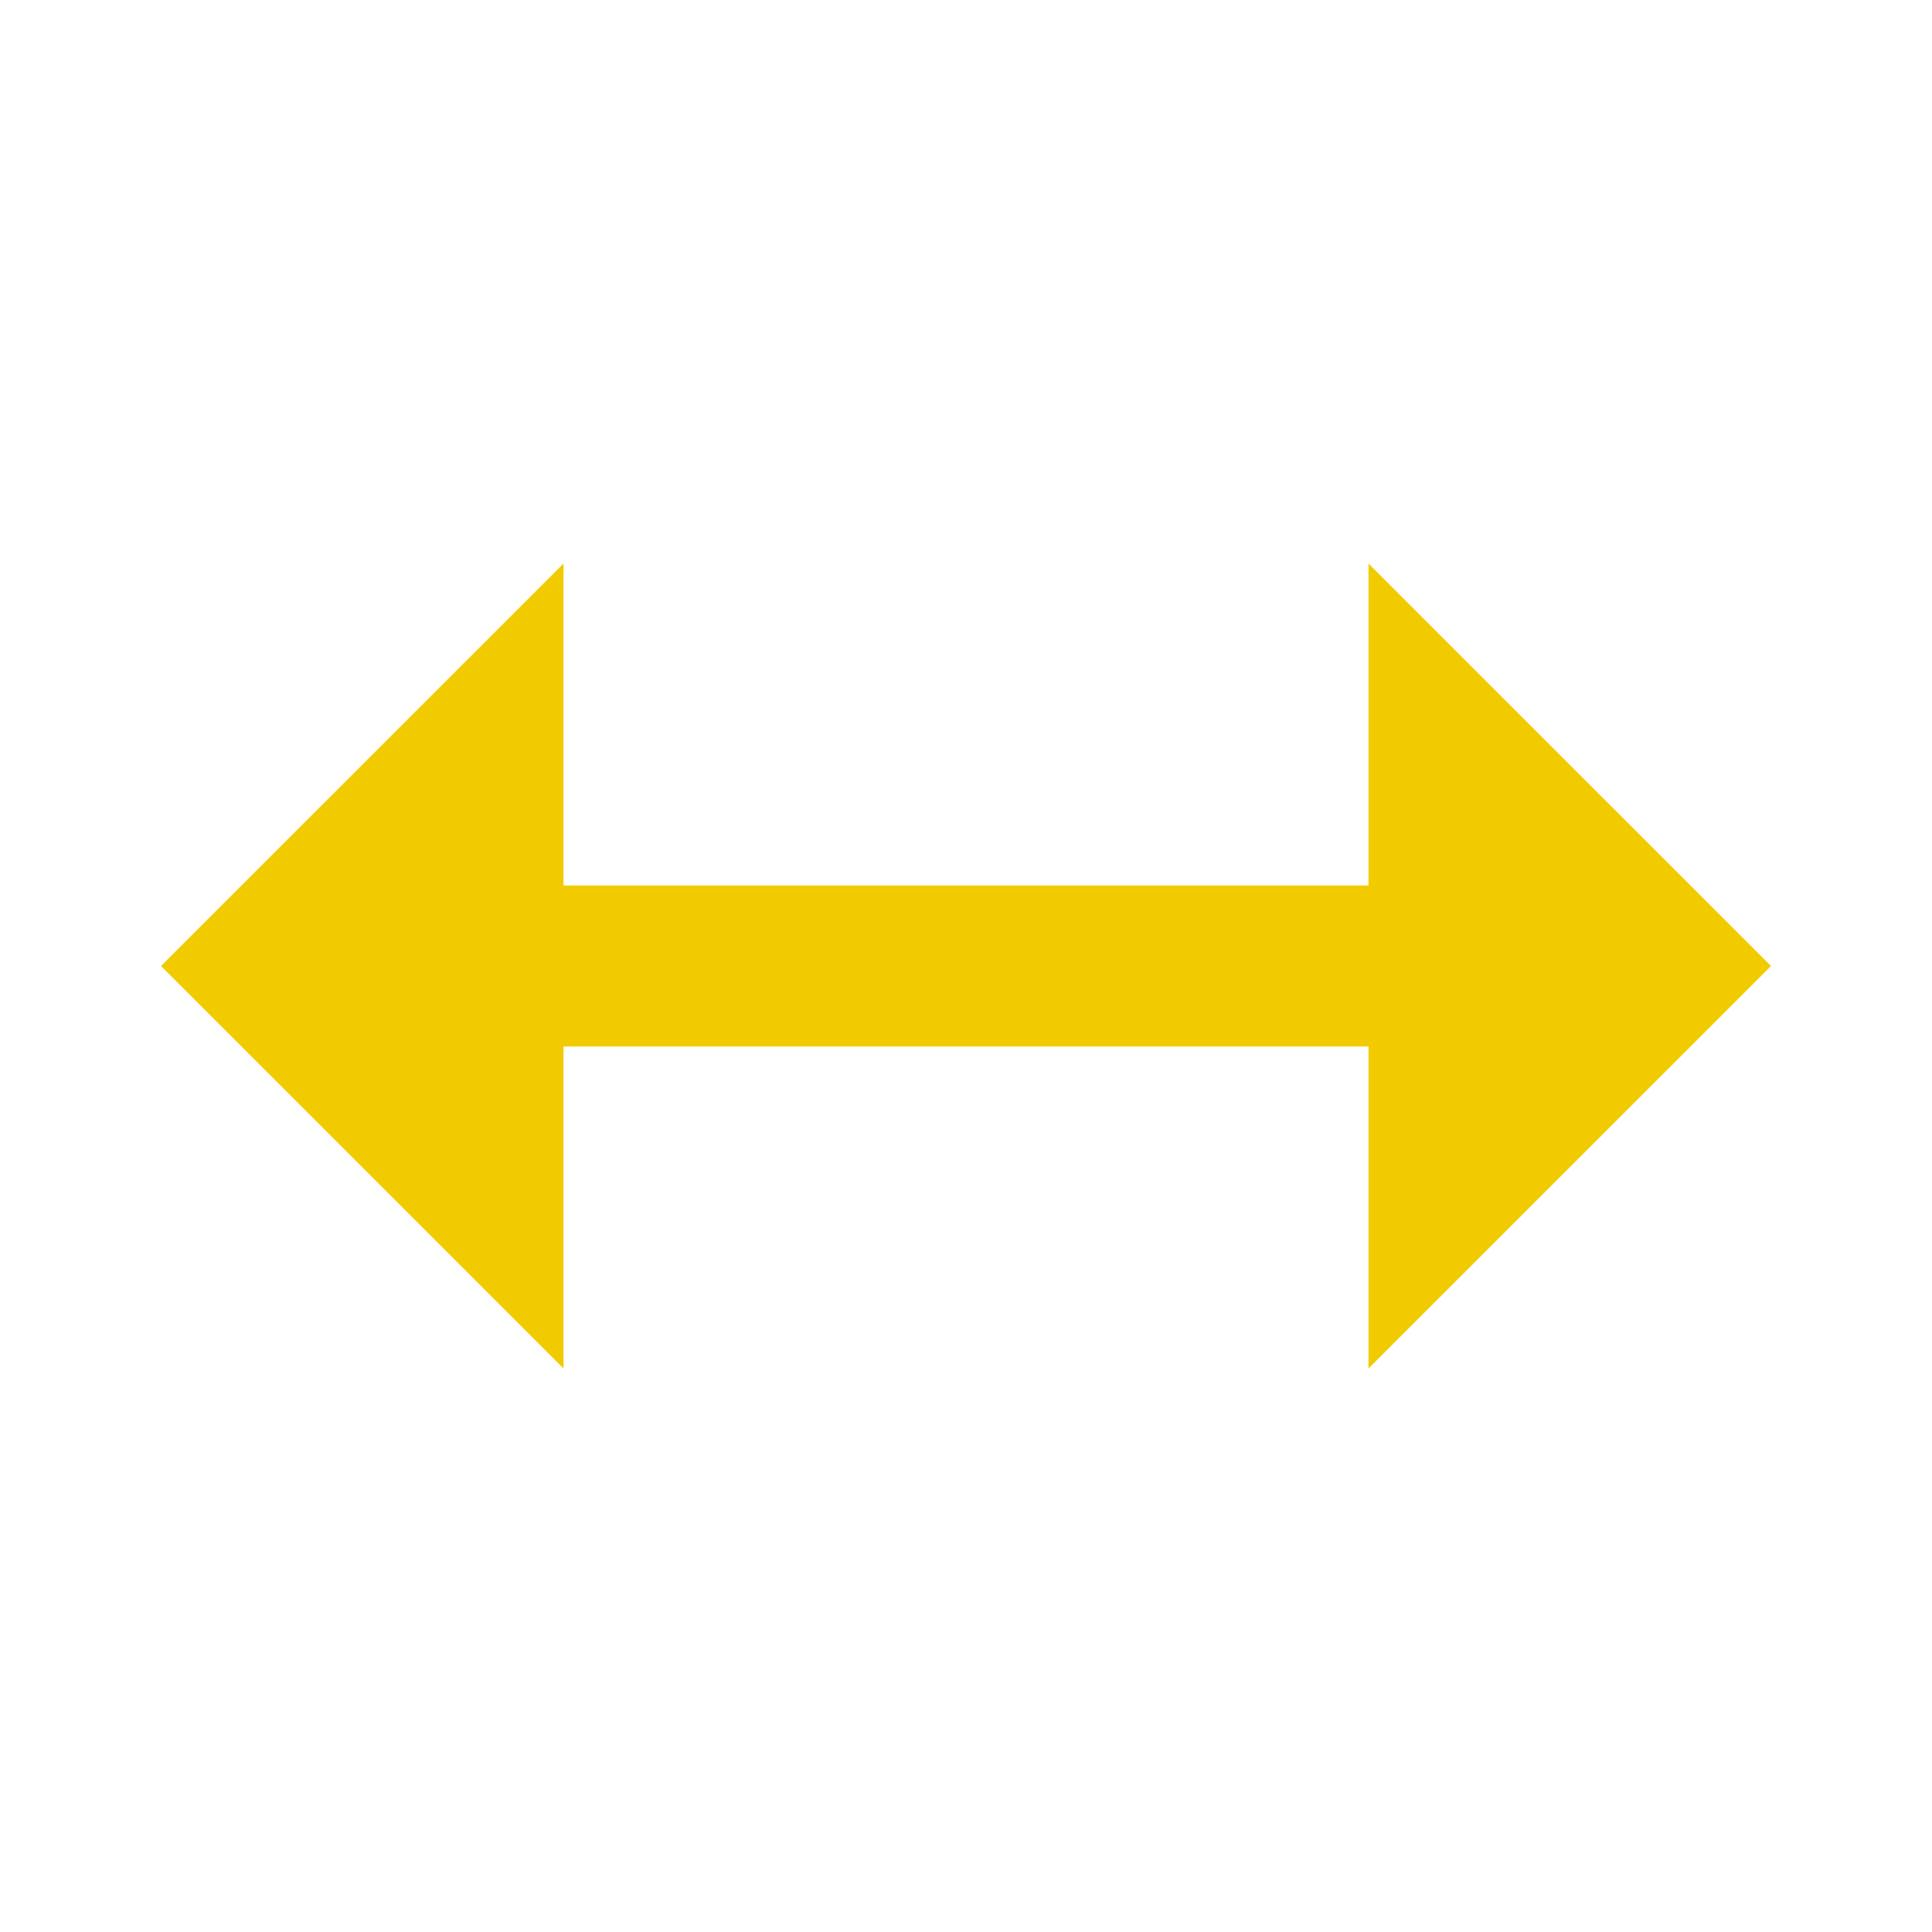 <svg width="88" height="88" viewBox="0 0 88 88" fill="none" xmlns="http://www.w3.org/2000/svg">
<path d="M62.333 40.333H25.667V25.667L7.333 44L25.667 62.333V47.667H62.333V62.333L80.667 44L62.333 25.667V40.333Z" fill="#F1CB00"/>
</svg>
